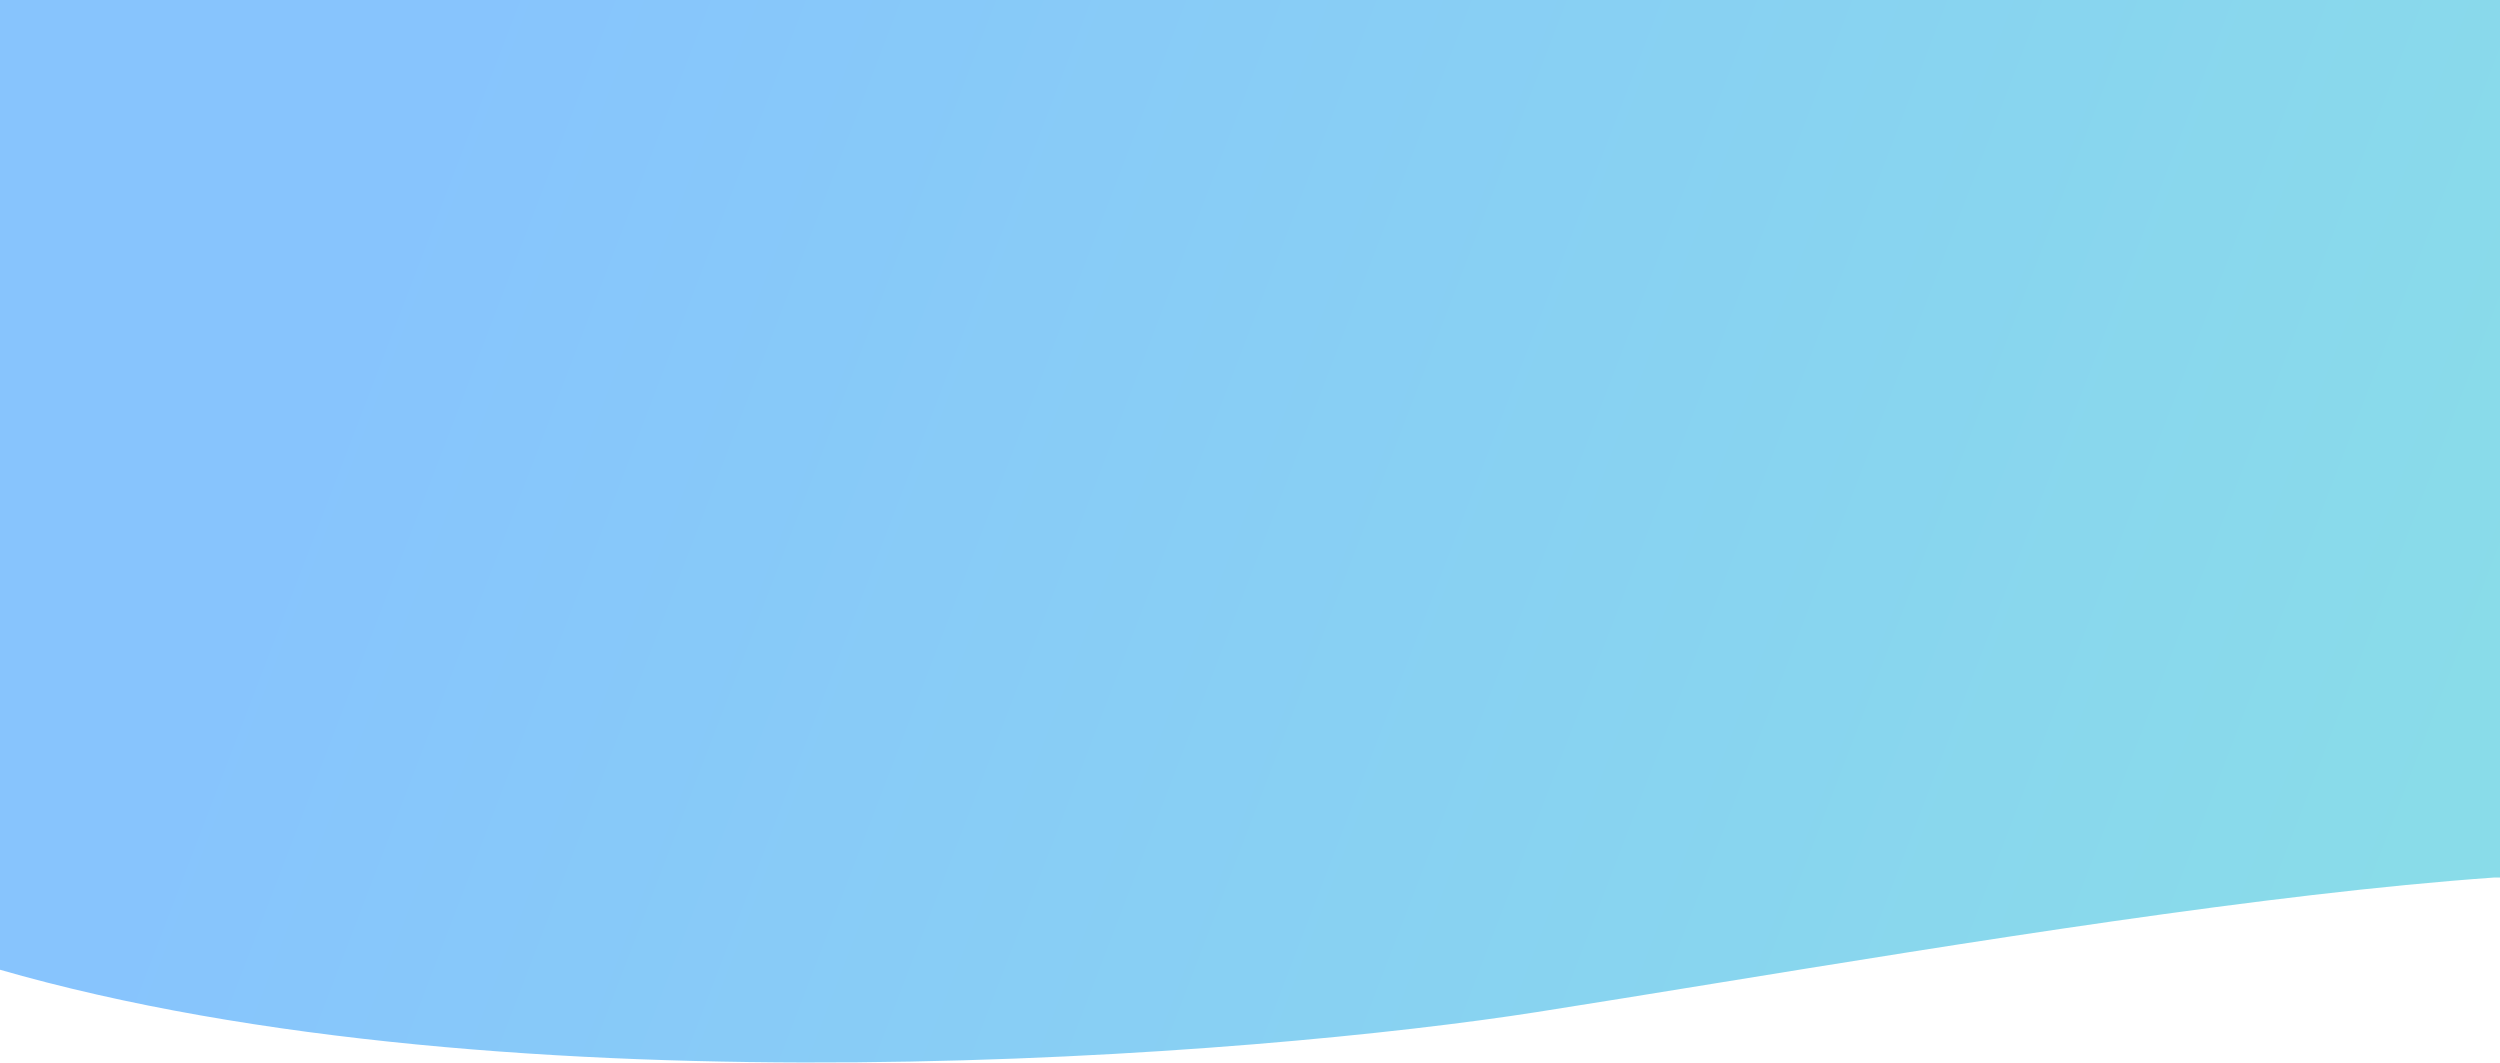 <svg width="1282" height="545" viewBox="0 0 1282 545" fill="none" xmlns="http://www.w3.org/2000/svg">
<path fill-rule="evenodd" clip-rule="evenodd" d="M1282 0H0V450H-1V497C262 573 648 541 788 519C815.853 514.623 846.037 509.715 877.652 504.575C1008.13 483.359 1163 458.178 1279 450H1282V0Z" fill="url(#paint0_linear)"/>
<defs>
<linearGradient id="paint0_linear" x1="213" y1="77" x2="1233" y2="469" gradientUnits="userSpaceOnUse">
<stop stop-color="#87C4FD"/>
<stop offset="1" stop-color="#89dce9"/>
</linearGradient>
</defs>
</svg>
